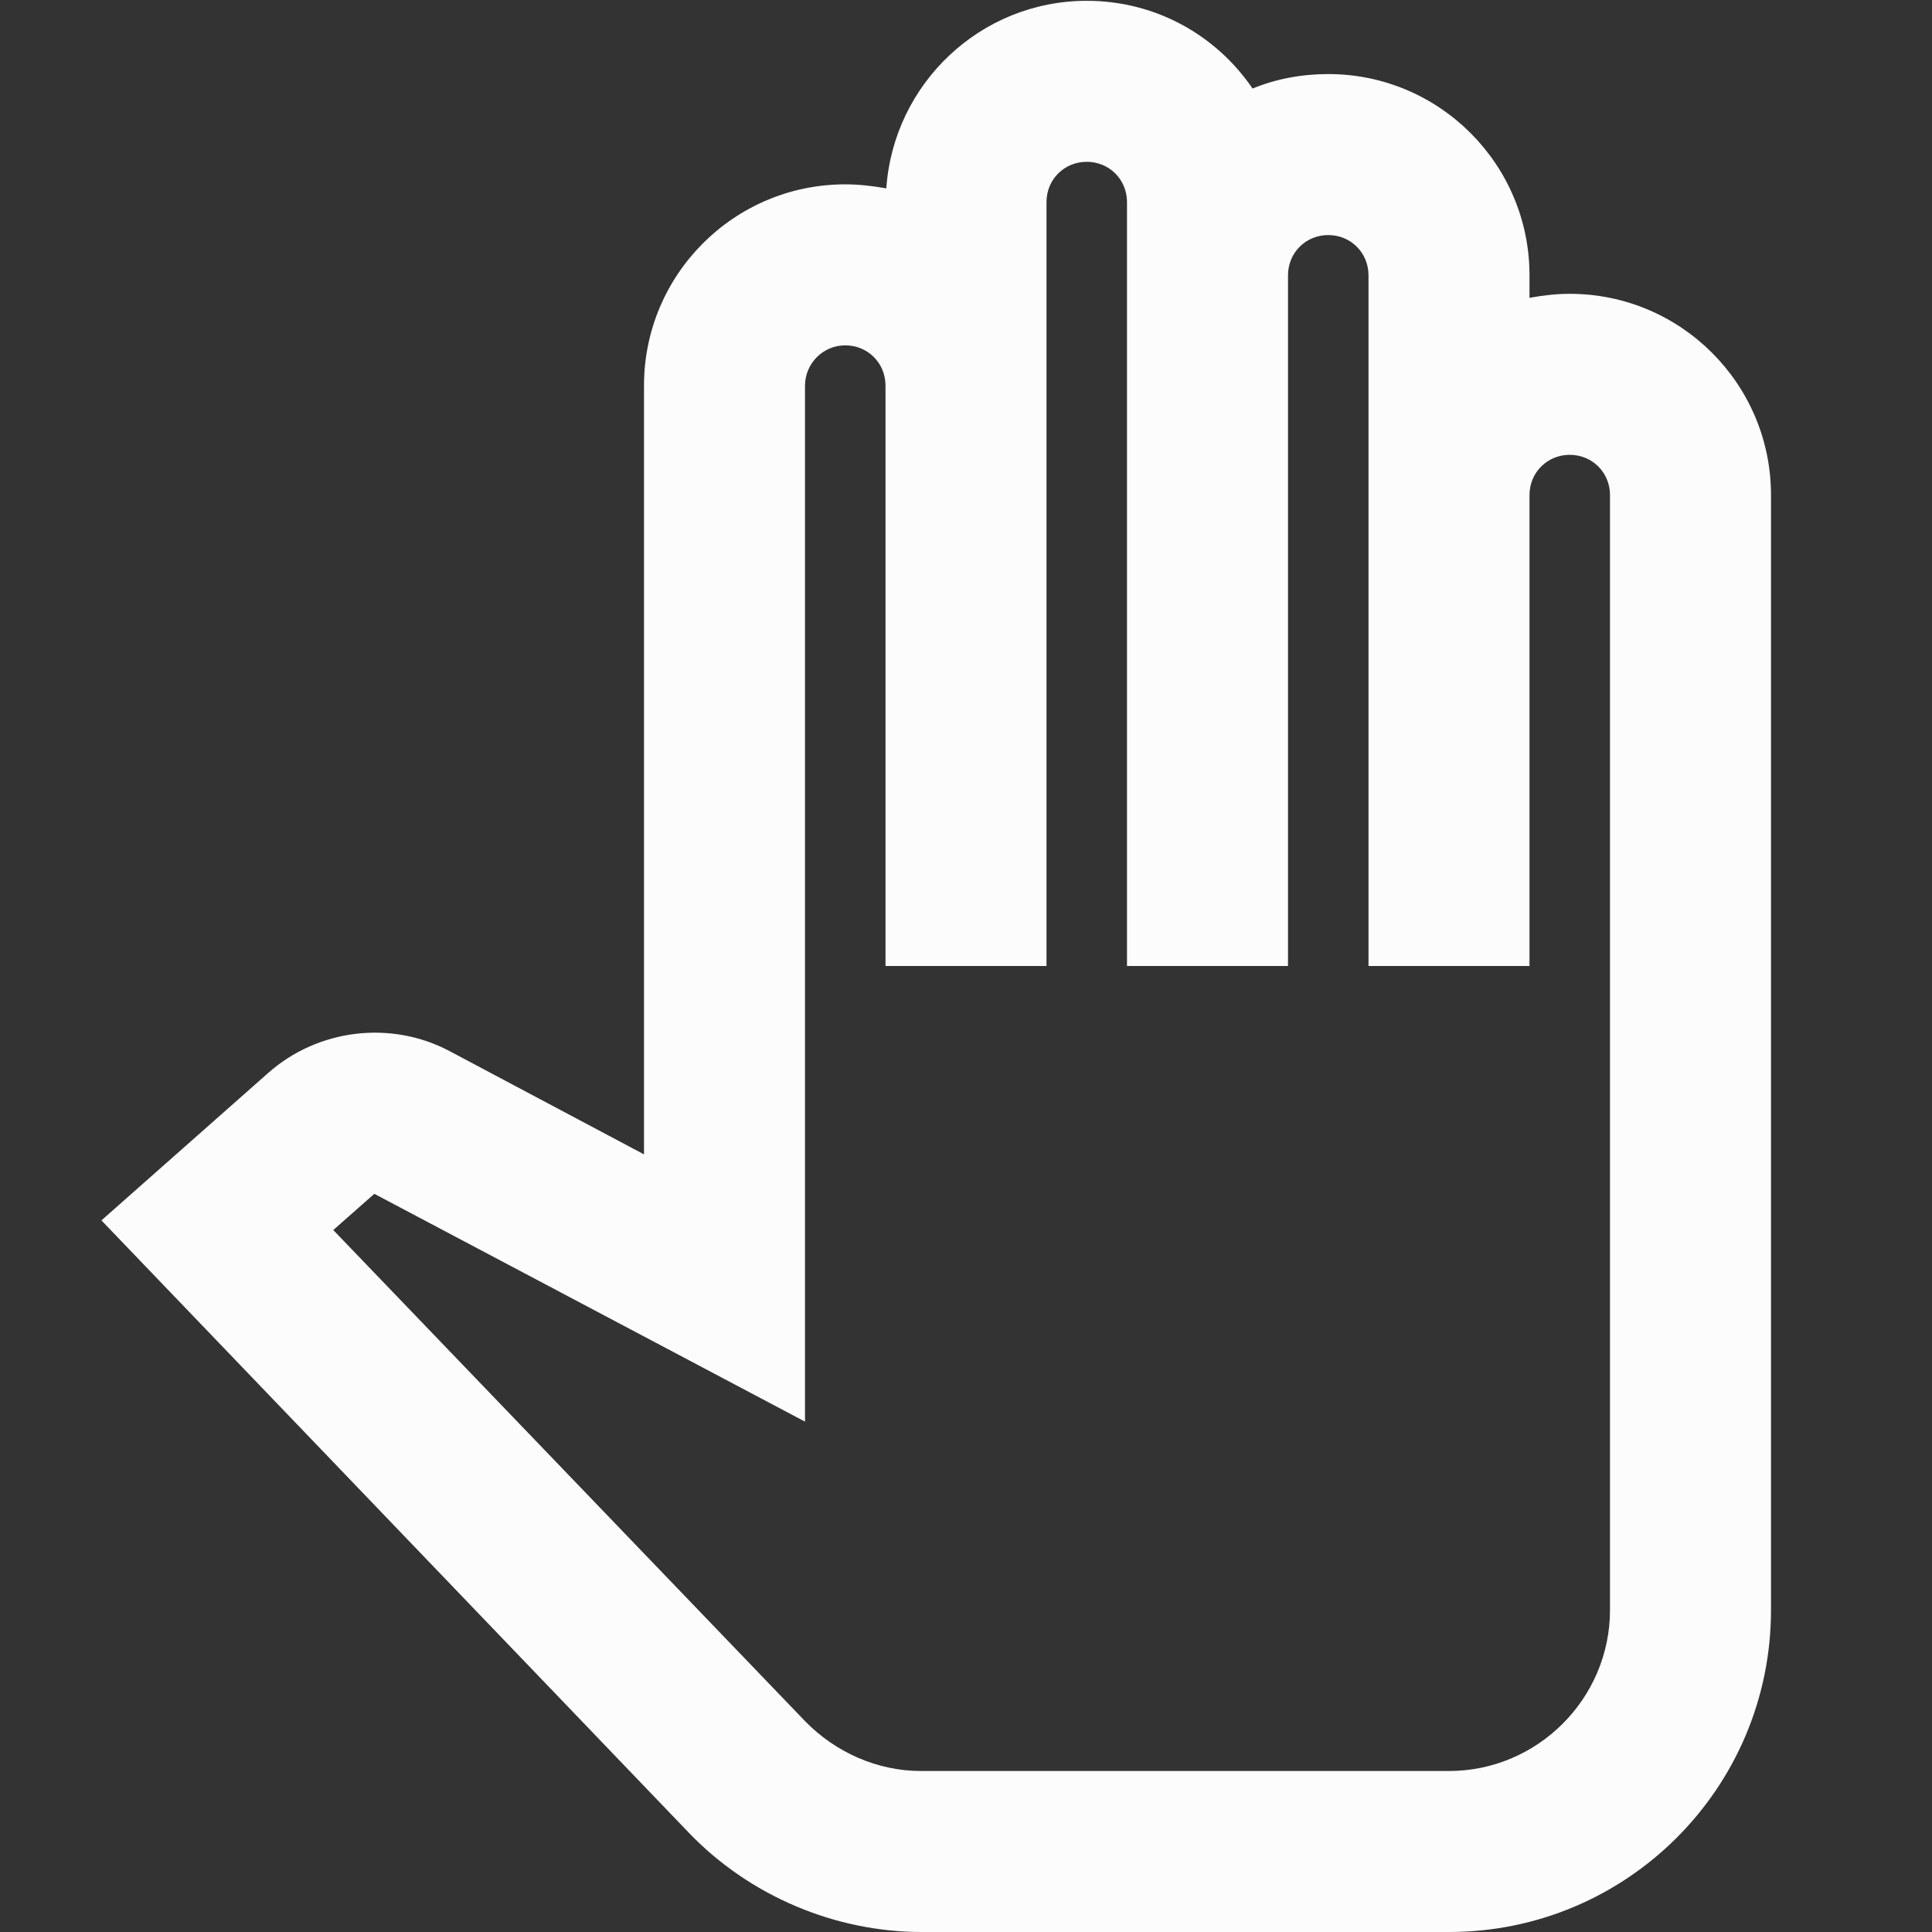 <svg width="24" height="24" viewBox="0 0 24 24" fill="none" xmlns="http://www.w3.org/2000/svg">
<rect x="0" y="0" width="24" height="24" fill="#333333" stroke="none"/>
<g clip-path="url(#clip0_19_25952)">
<path d="M18 24H11.45C10.37 24 9.31 23.55 8.56 22.77L1.26 15.16L3.33 13.33C3.95 12.78 4.86 12.67 5.59 13.06L8 14.34V4.79C8 3.41 9.12 2.29 10.5 2.29C10.67 2.29 10.84 2.31 11.01 2.34C11.1 1.04 12.18 0.01 13.5 0.01C14.36 0.01 15.11 0.44 15.56 1.1C15.85 0.98 16.17 0.92 16.5 0.92C17.88 0.92 19 2.04 19 3.42V3.7C19.16 3.67 19.33 3.65 19.5 3.65C20.88 3.65 22 4.77 22 6.15V20C22 22.21 20.21 24 18 24ZM4.14 15.28L10 21.38C10.38 21.77 10.9 22 11.44 22H18C19.1 22 20 21.1 20 20V6.15C20 5.87 19.78 5.65 19.5 5.65C19.22 5.65 19 5.87 19 6.15V12H17V3.42C17 3.14 16.78 2.92 16.5 2.92C16.22 2.92 16 3.14 16 3.42V12H14V2.51C14 2.23 13.78 2.01 13.5 2.01C13.22 2.01 13 2.23 13 2.51V12H11V4.79C11 4.51 10.78 4.29 10.5 4.29C10.22 4.29 10 4.52 10 4.79V17.66L4.65 14.83L4.14 15.28Z" fill="#FCFCFD"/>
</g>
<defs>
<clipPath id="clip0_19_25952">
<rect width="24" height="24" fill="white"/>
</clipPath>
</defs>
</svg>
